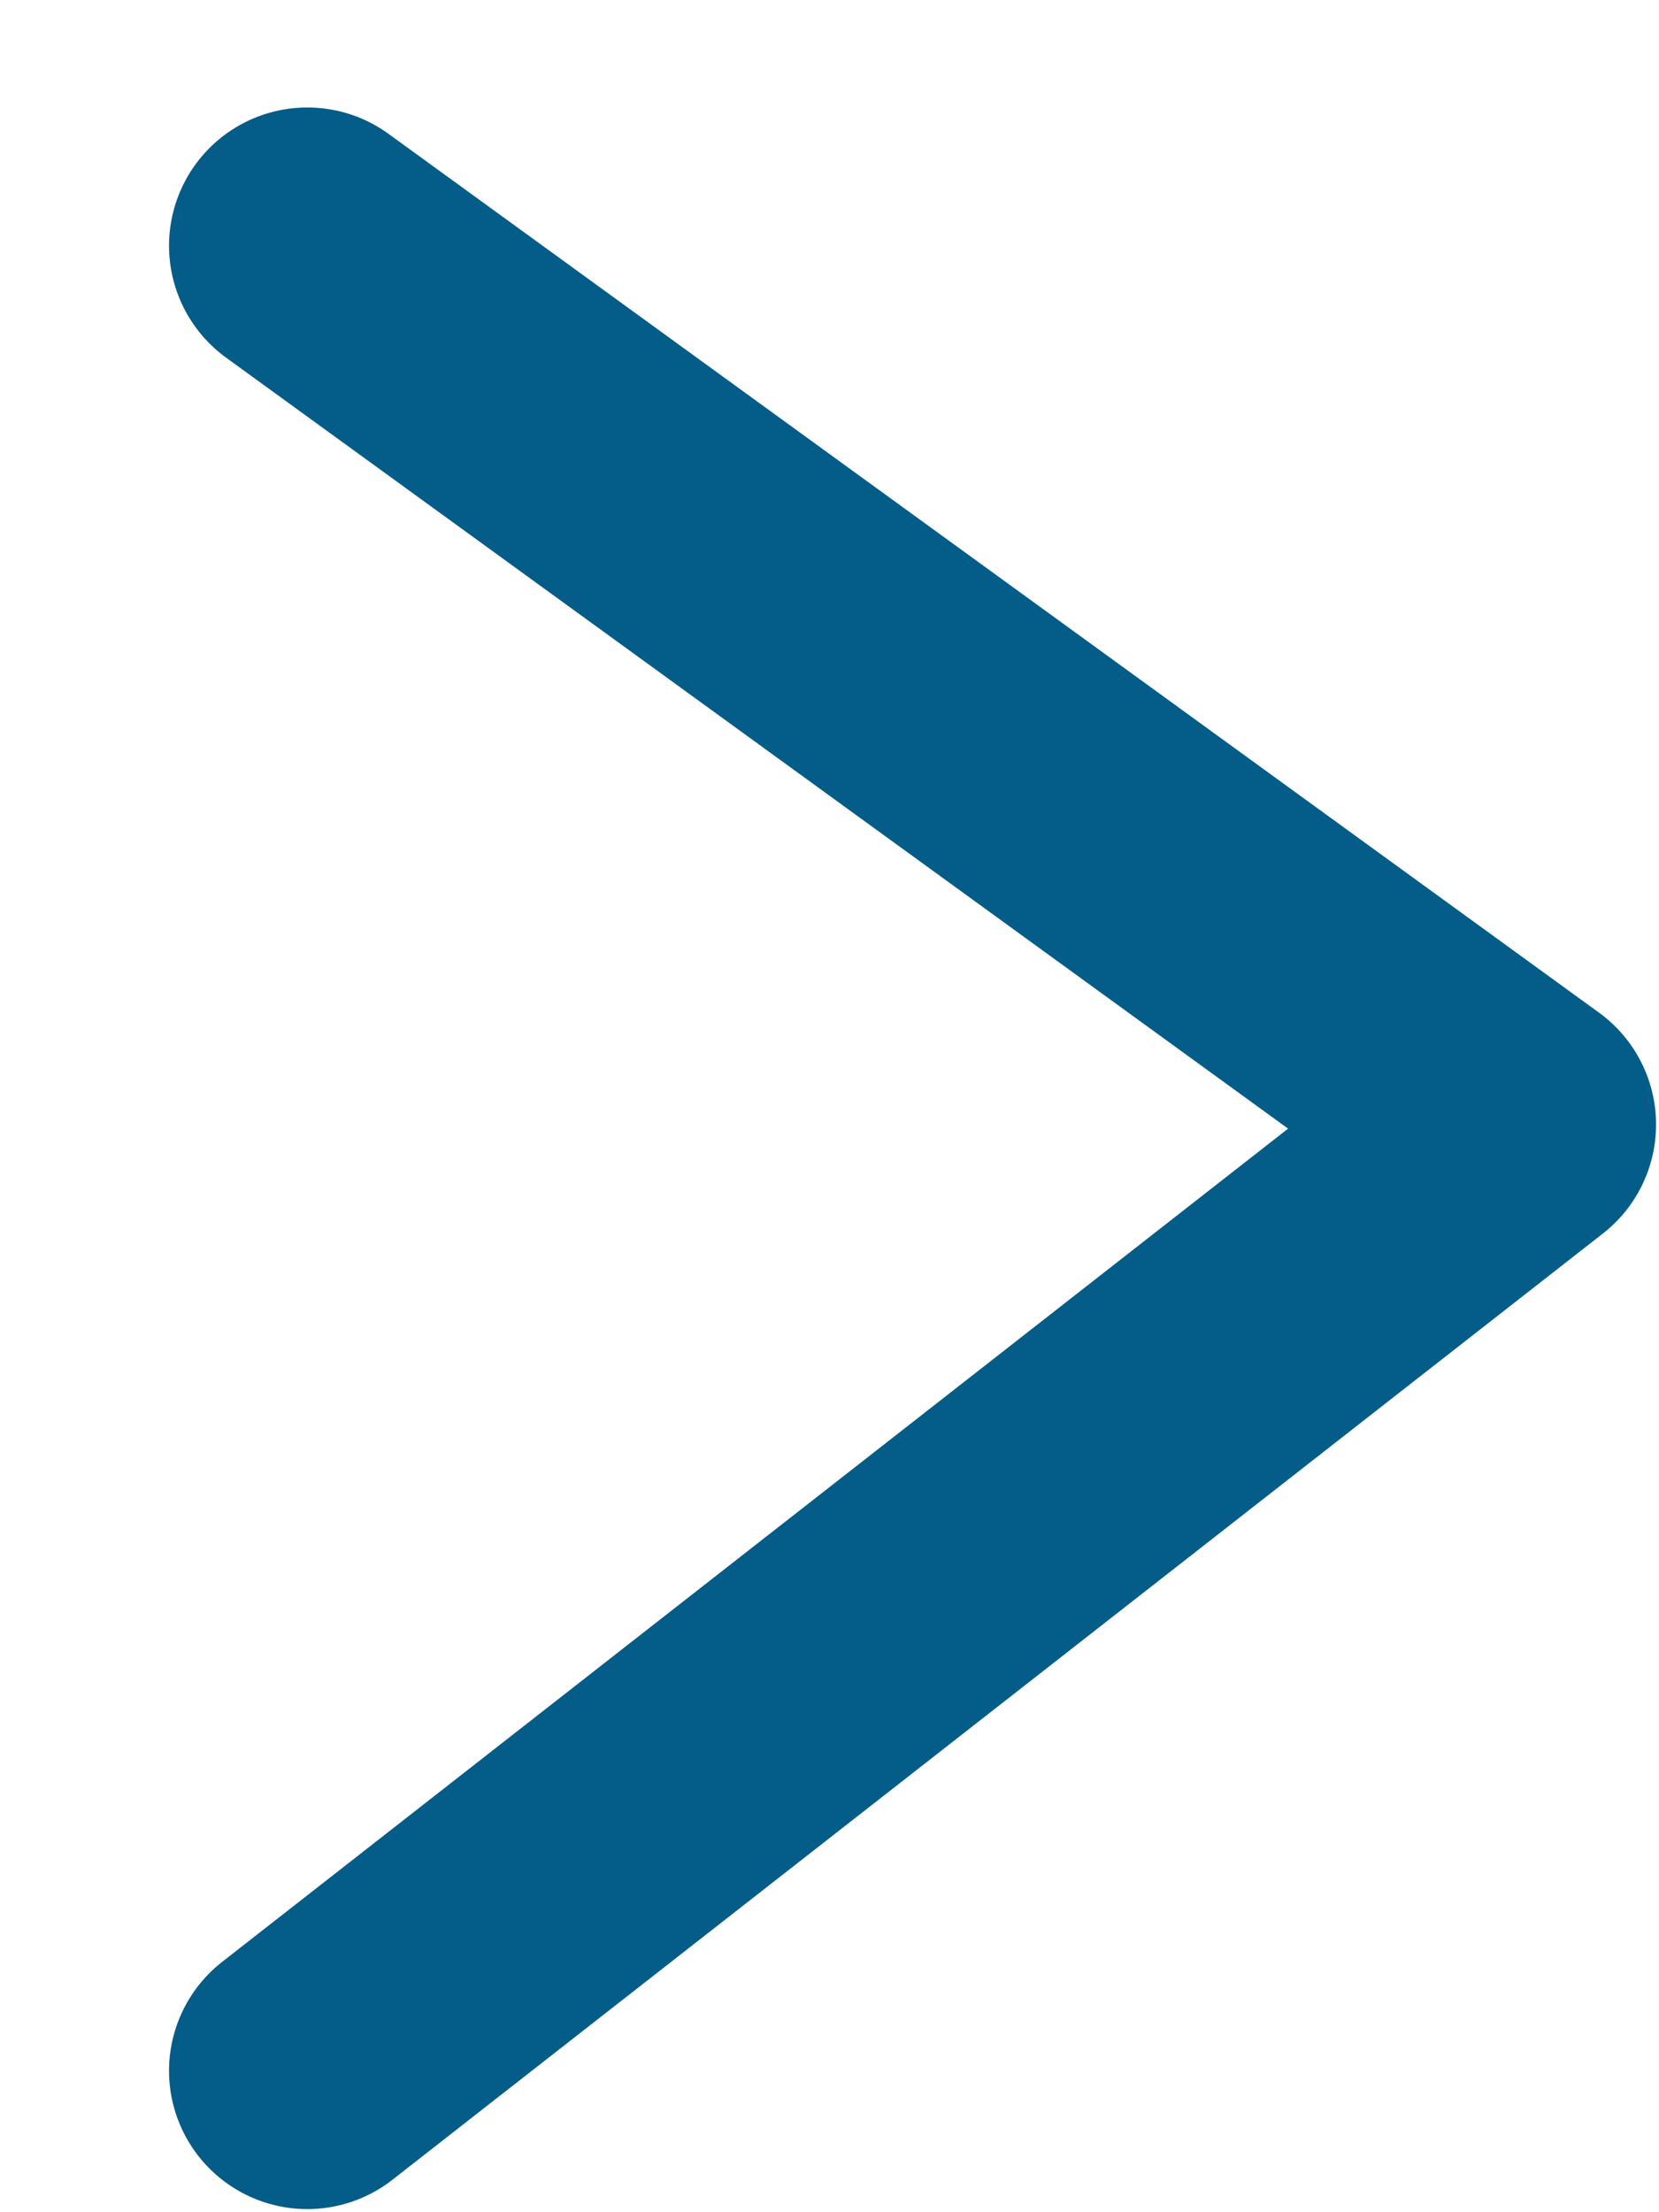 <svg fill="none" height="12" viewBox="0 0 9 12" width="9" xmlns="http://www.w3.org/2000/svg"><path d="m1.667 11.233 6.567-5.133-6.567-4.767" stroke="#045c88" stroke-linecap="round" stroke-linejoin="round" stroke-width="1.5"/></svg>